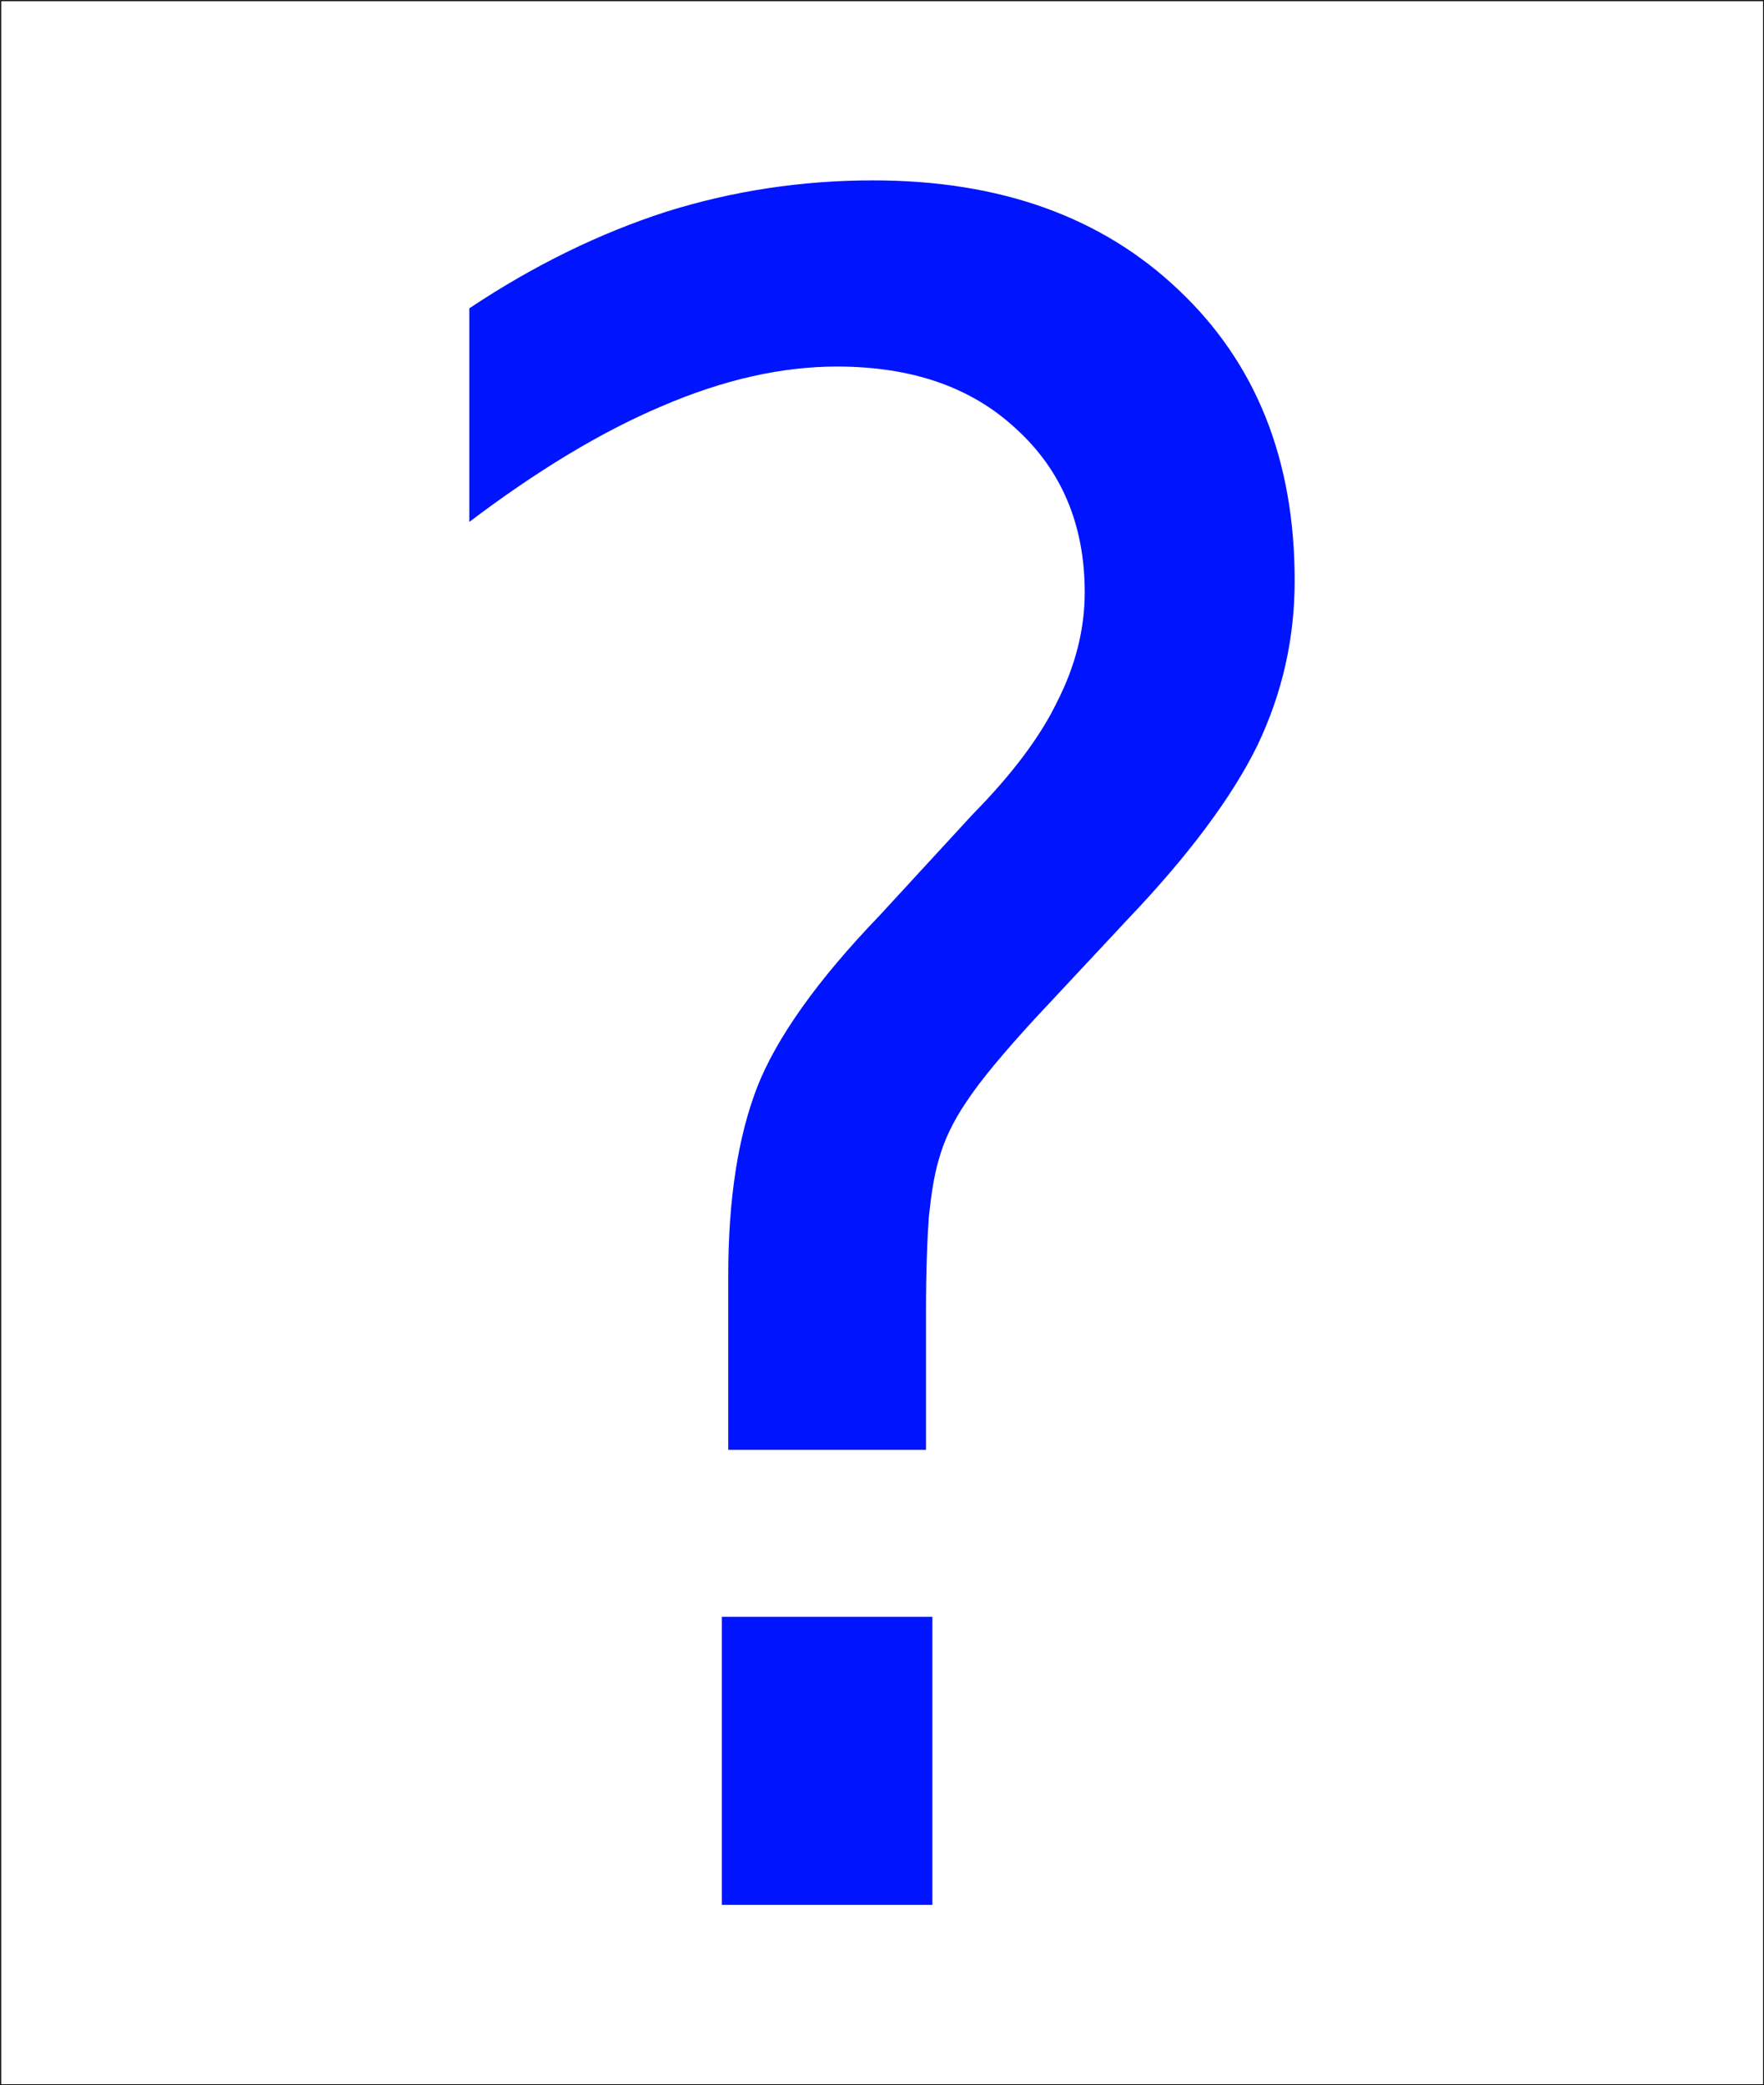 <?xml version="1.0" encoding="UTF-8"?>
<svg xmlns="http://www.w3.org/2000/svg" xmlns:xlink="http://www.w3.org/1999/xlink" width="11.847" height="14" viewBox="0 0 11.847 14">
<rect x="0" y="0" width="11.847" height="14" fill="#808080" stroke="none"/>
<path fill-rule="evenodd" fill="rgb(100%, 100%, 100%)" fill-opacity="1" stroke-width="0.019" stroke-linecap="round" stroke-linejoin="bevel" stroke="rgb(0%, 0%, 0%)" stroke-opacity="1" stroke-miterlimit="0" d="M 3.944 3.768 L 35.945 3.768 L 35.945 41.586 L 3.944 41.586 Z M 3.944 3.768 " transform="matrix(0.37, 0, 0, 0.37, -1.455, -1.39)"/>
<path fill-rule="nonzero" fill="rgb(0%, 7.843%, 100%)" fill-opacity="1" d="M 4.848 10.855 L 6.262 10.855 L 6.262 12.789 L 4.848 12.789 Z M 6.219 9.734 L 4.891 9.734 L 4.891 8.562 C 4.891 8.051 4.957 7.629 5.086 7.297 C 5.215 6.969 5.488 6.582 5.906 6.148 L 6.531 5.469 C 6.797 5.199 6.988 4.945 7.102 4.707 C 7.223 4.469 7.285 4.223 7.285 3.977 C 7.285 3.523 7.129 3.156 6.824 2.879 C 6.523 2.598 6.121 2.461 5.621 2.461 C 5.254 2.461 4.863 2.547 4.445 2.727 C 4.031 2.902 3.602 3.164 3.152 3.504 L 3.152 2.07 C 3.586 1.781 4.027 1.566 4.473 1.422 C 4.922 1.281 5.387 1.211 5.863 1.211 C 6.719 1.211 7.402 1.457 7.918 1.949 C 8.438 2.441 8.695 3.09 8.695 3.898 C 8.695 4.285 8.613 4.652 8.445 5.004 C 8.277 5.348 7.984 5.742 7.57 6.176 L 6.957 6.832 C 6.738 7.07 6.582 7.258 6.492 7.395 C 6.402 7.527 6.34 7.656 6.305 7.785 C 6.273 7.891 6.254 8.02 6.238 8.172 C 6.227 8.324 6.219 8.535 6.219 8.797 Z M 6.219 9.734 "/>
</svg>
